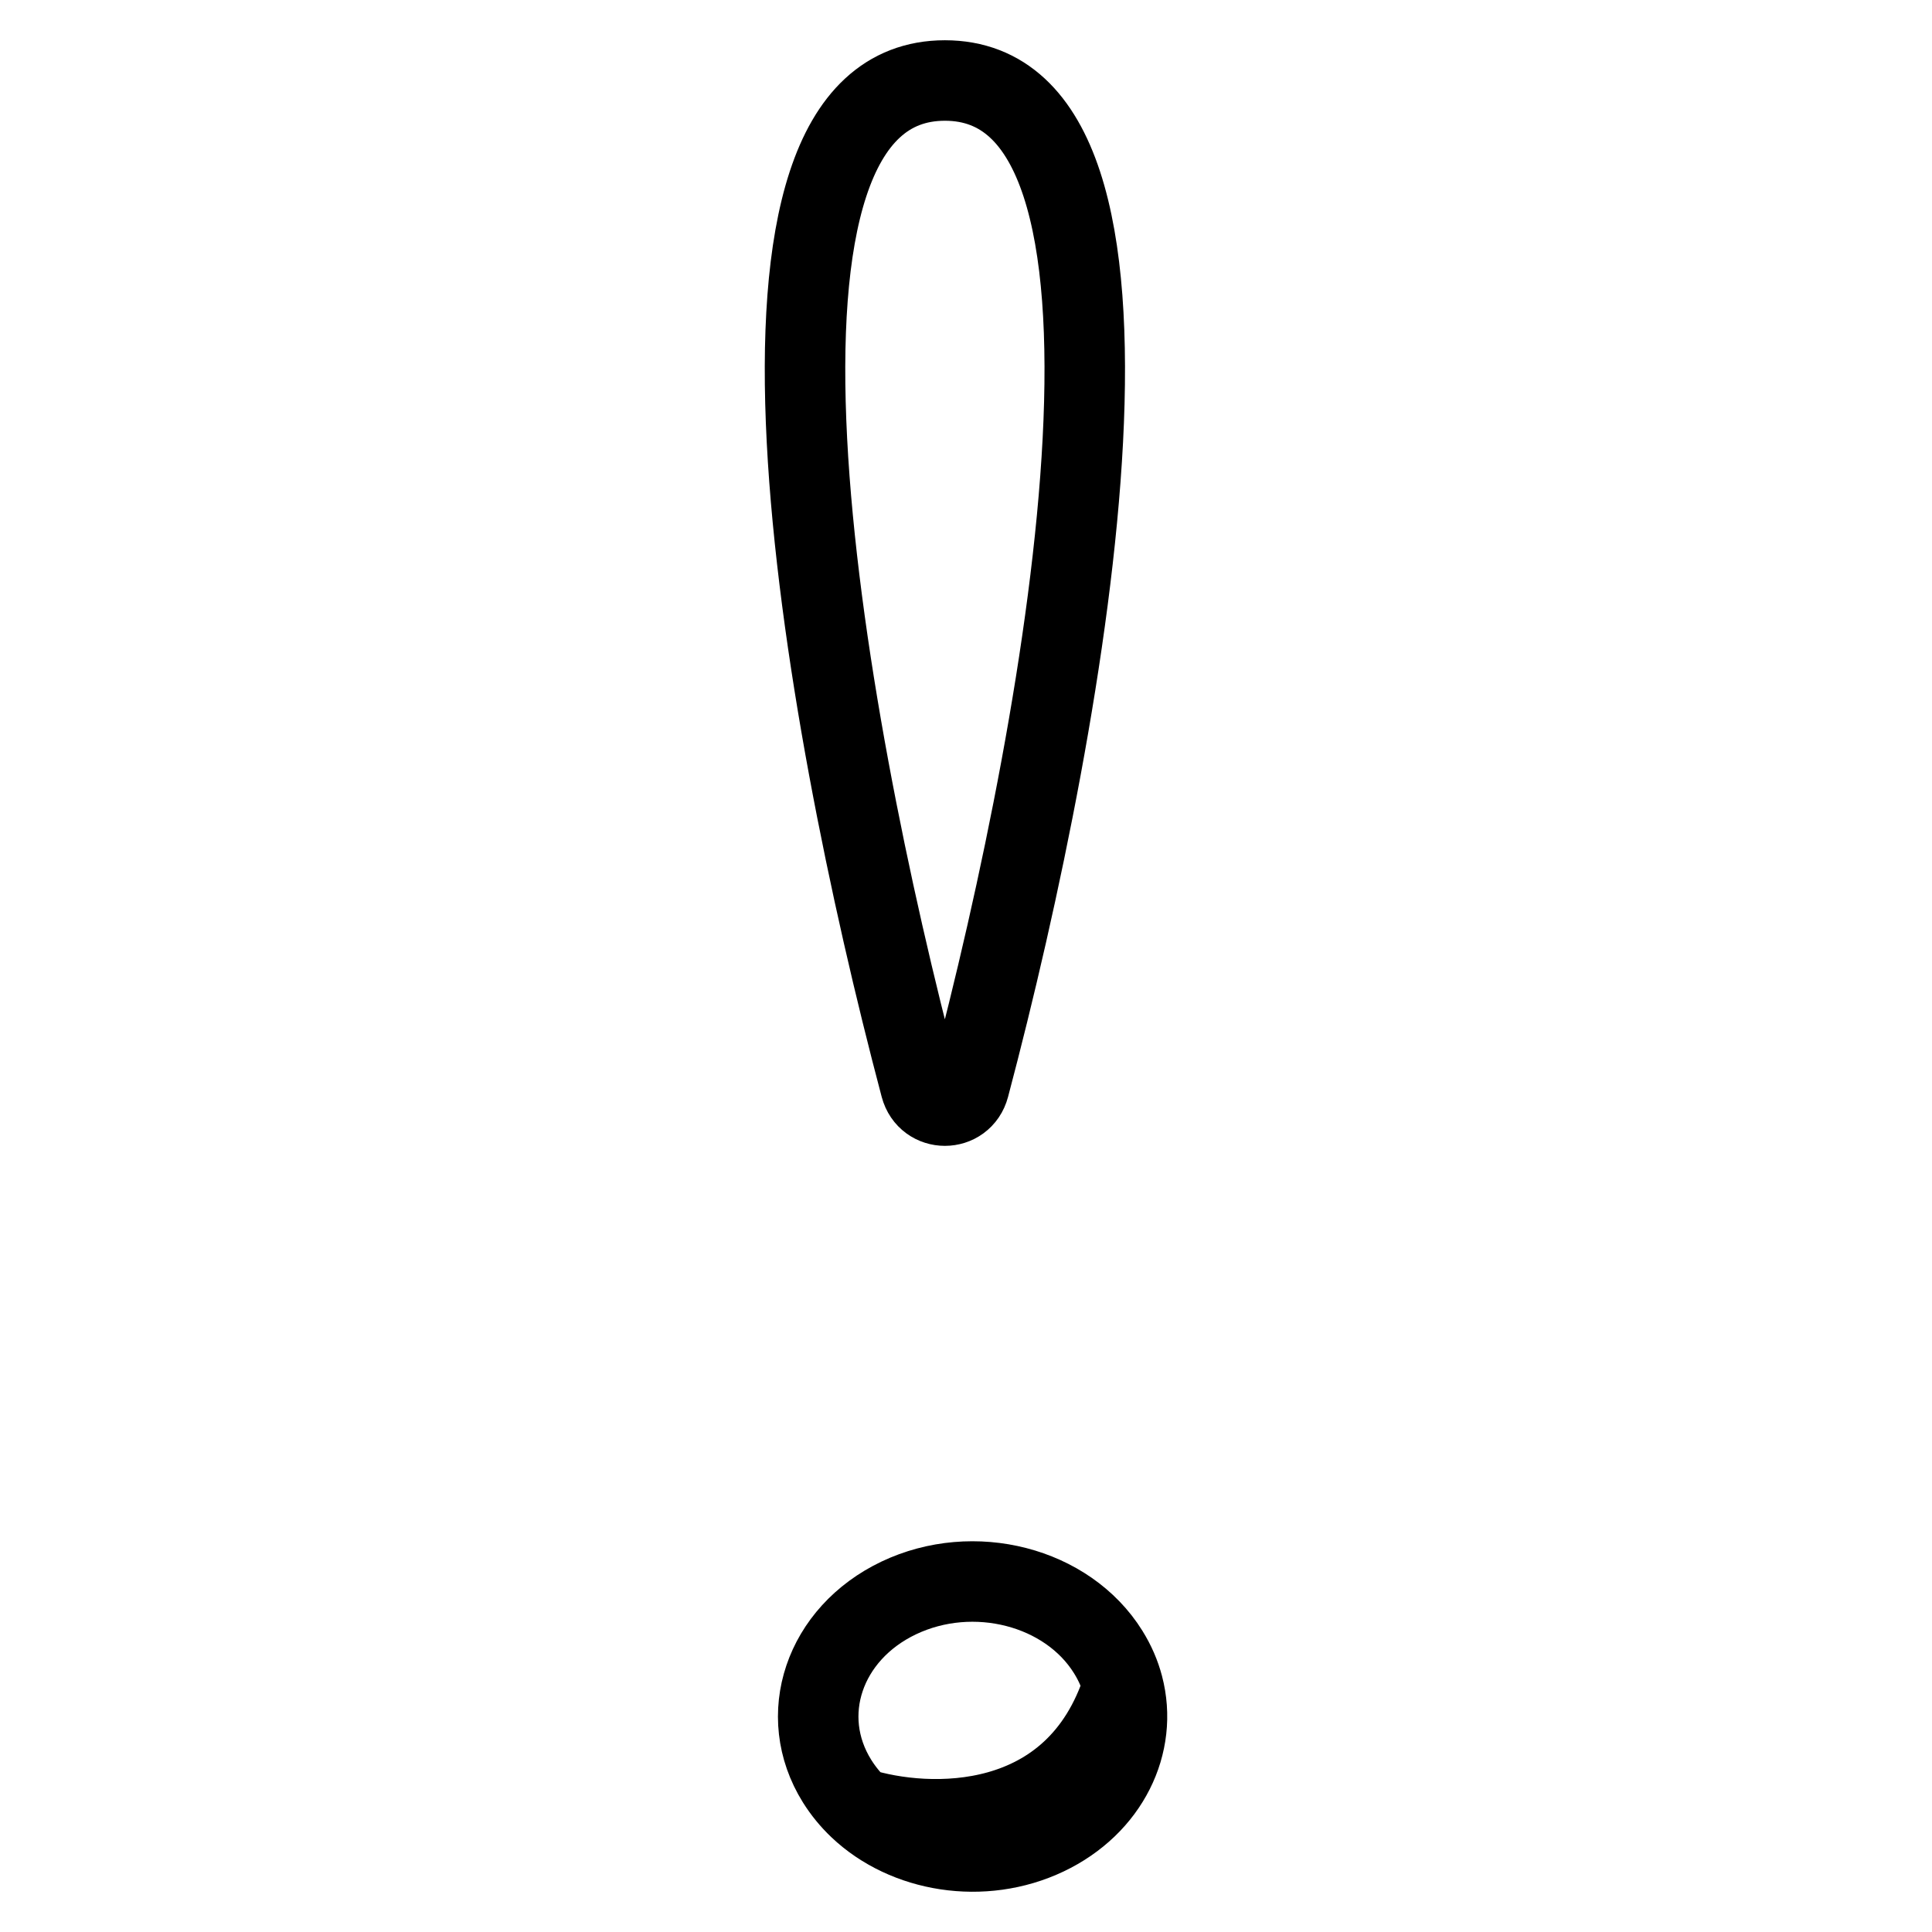<svg width="24" height="24" viewBox="0 0 24 24" fill="none" xmlns="http://www.w3.org/2000/svg">
<path d="M10.671 22.459C11.252 23.012 12.21 23.171 12.999 22.796C13.772 22.428 14.14 21.662 13.951 20.946M10.671 22.459C10.567 22.36 10.475 22.248 10.398 22.125C9.891 21.311 10.235 20.293 11.165 19.85C12.095 19.408 13.26 19.708 13.766 20.521C13.852 20.659 13.913 20.801 13.951 20.946M10.671 22.459C11.518 22.726 13.361 22.797 13.951 20.946M11.436 13.498C10.179 8.751 8.827 1 11.738 1C14.649 1 13.296 8.751 12.039 13.498C11.956 13.813 11.52 13.813 11.436 13.498Z" stroke="black" stroke-linecap="round"/>
</svg>
